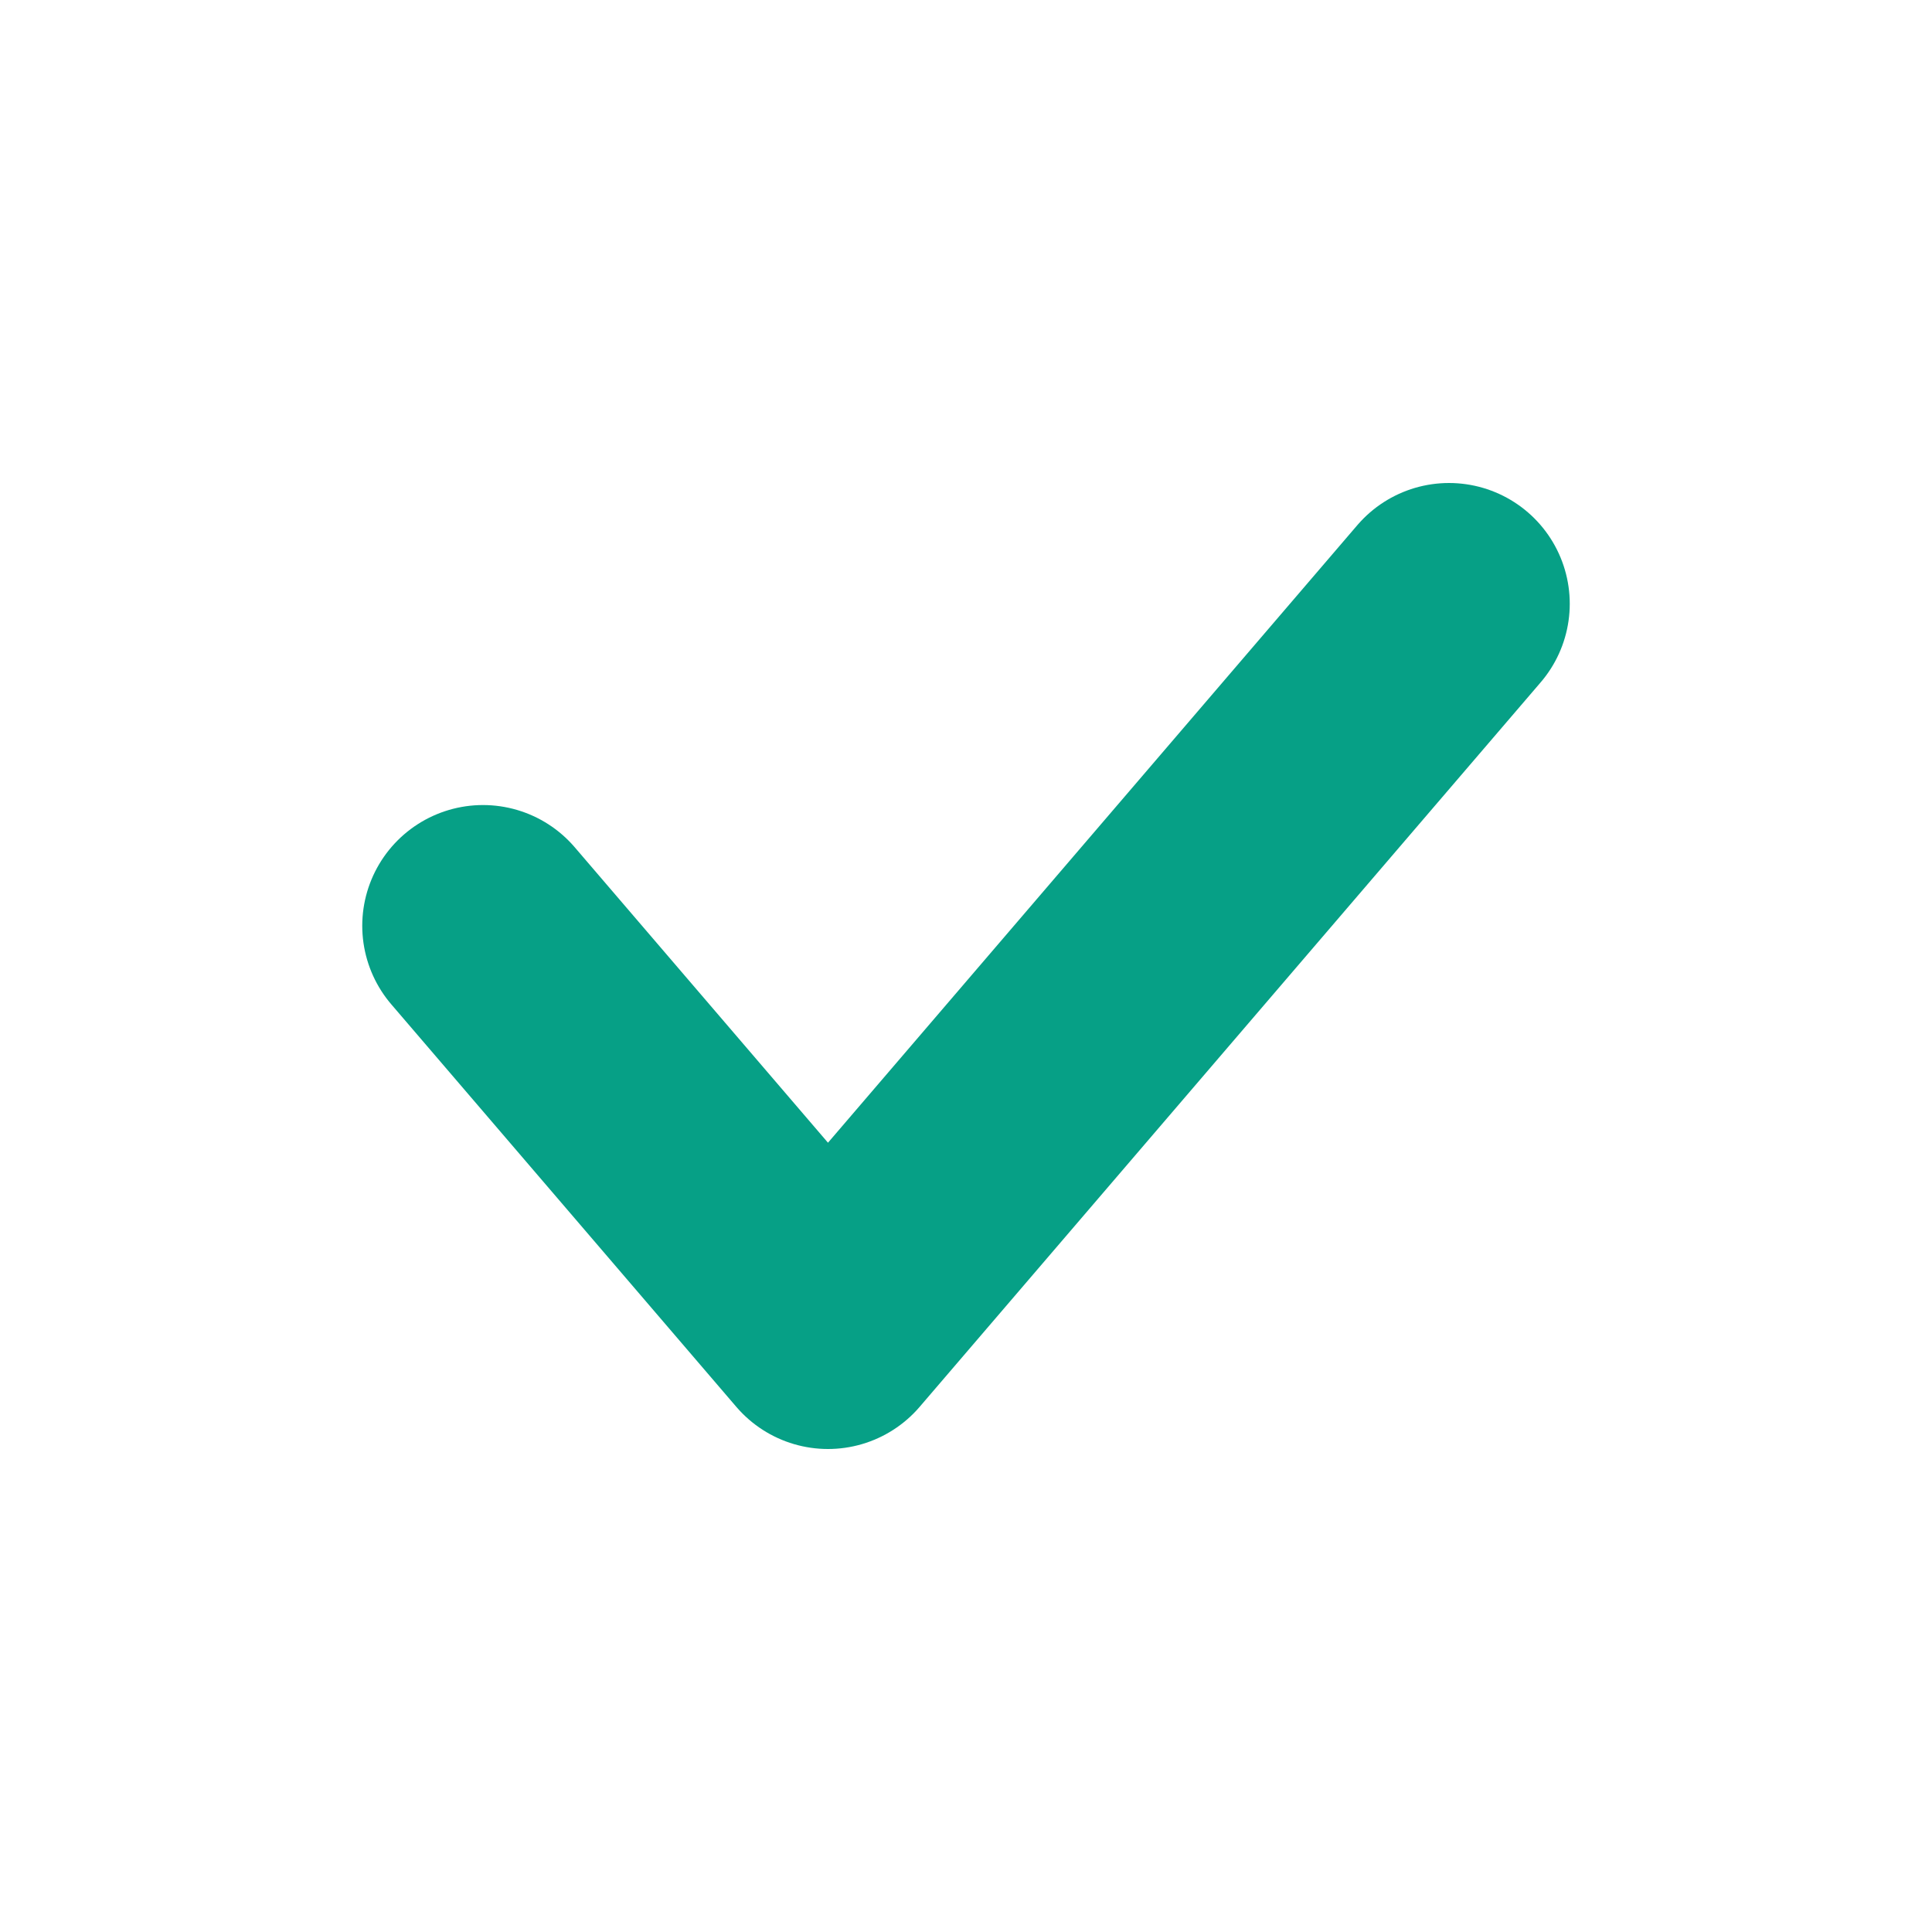 <svg id="ico_checked" xmlns="http://www.w3.org/2000/svg" width="16" height="16" viewBox="0 0 16 16">
  <rect id="Rectángulo_2582" data-name="Rectángulo 2582" width="16" height="16" fill="none"/>
  <path id="Trazado_2502" data-name="Trazado 2502" d="M-2999.615,1503.854l2.857,3.333,5.143-6" transform="translate(3003.615 -1496.187)" fill="none" stroke="#06a086" stroke-linecap="round" stroke-linejoin="round" stroke-width="2"/>
</svg>
